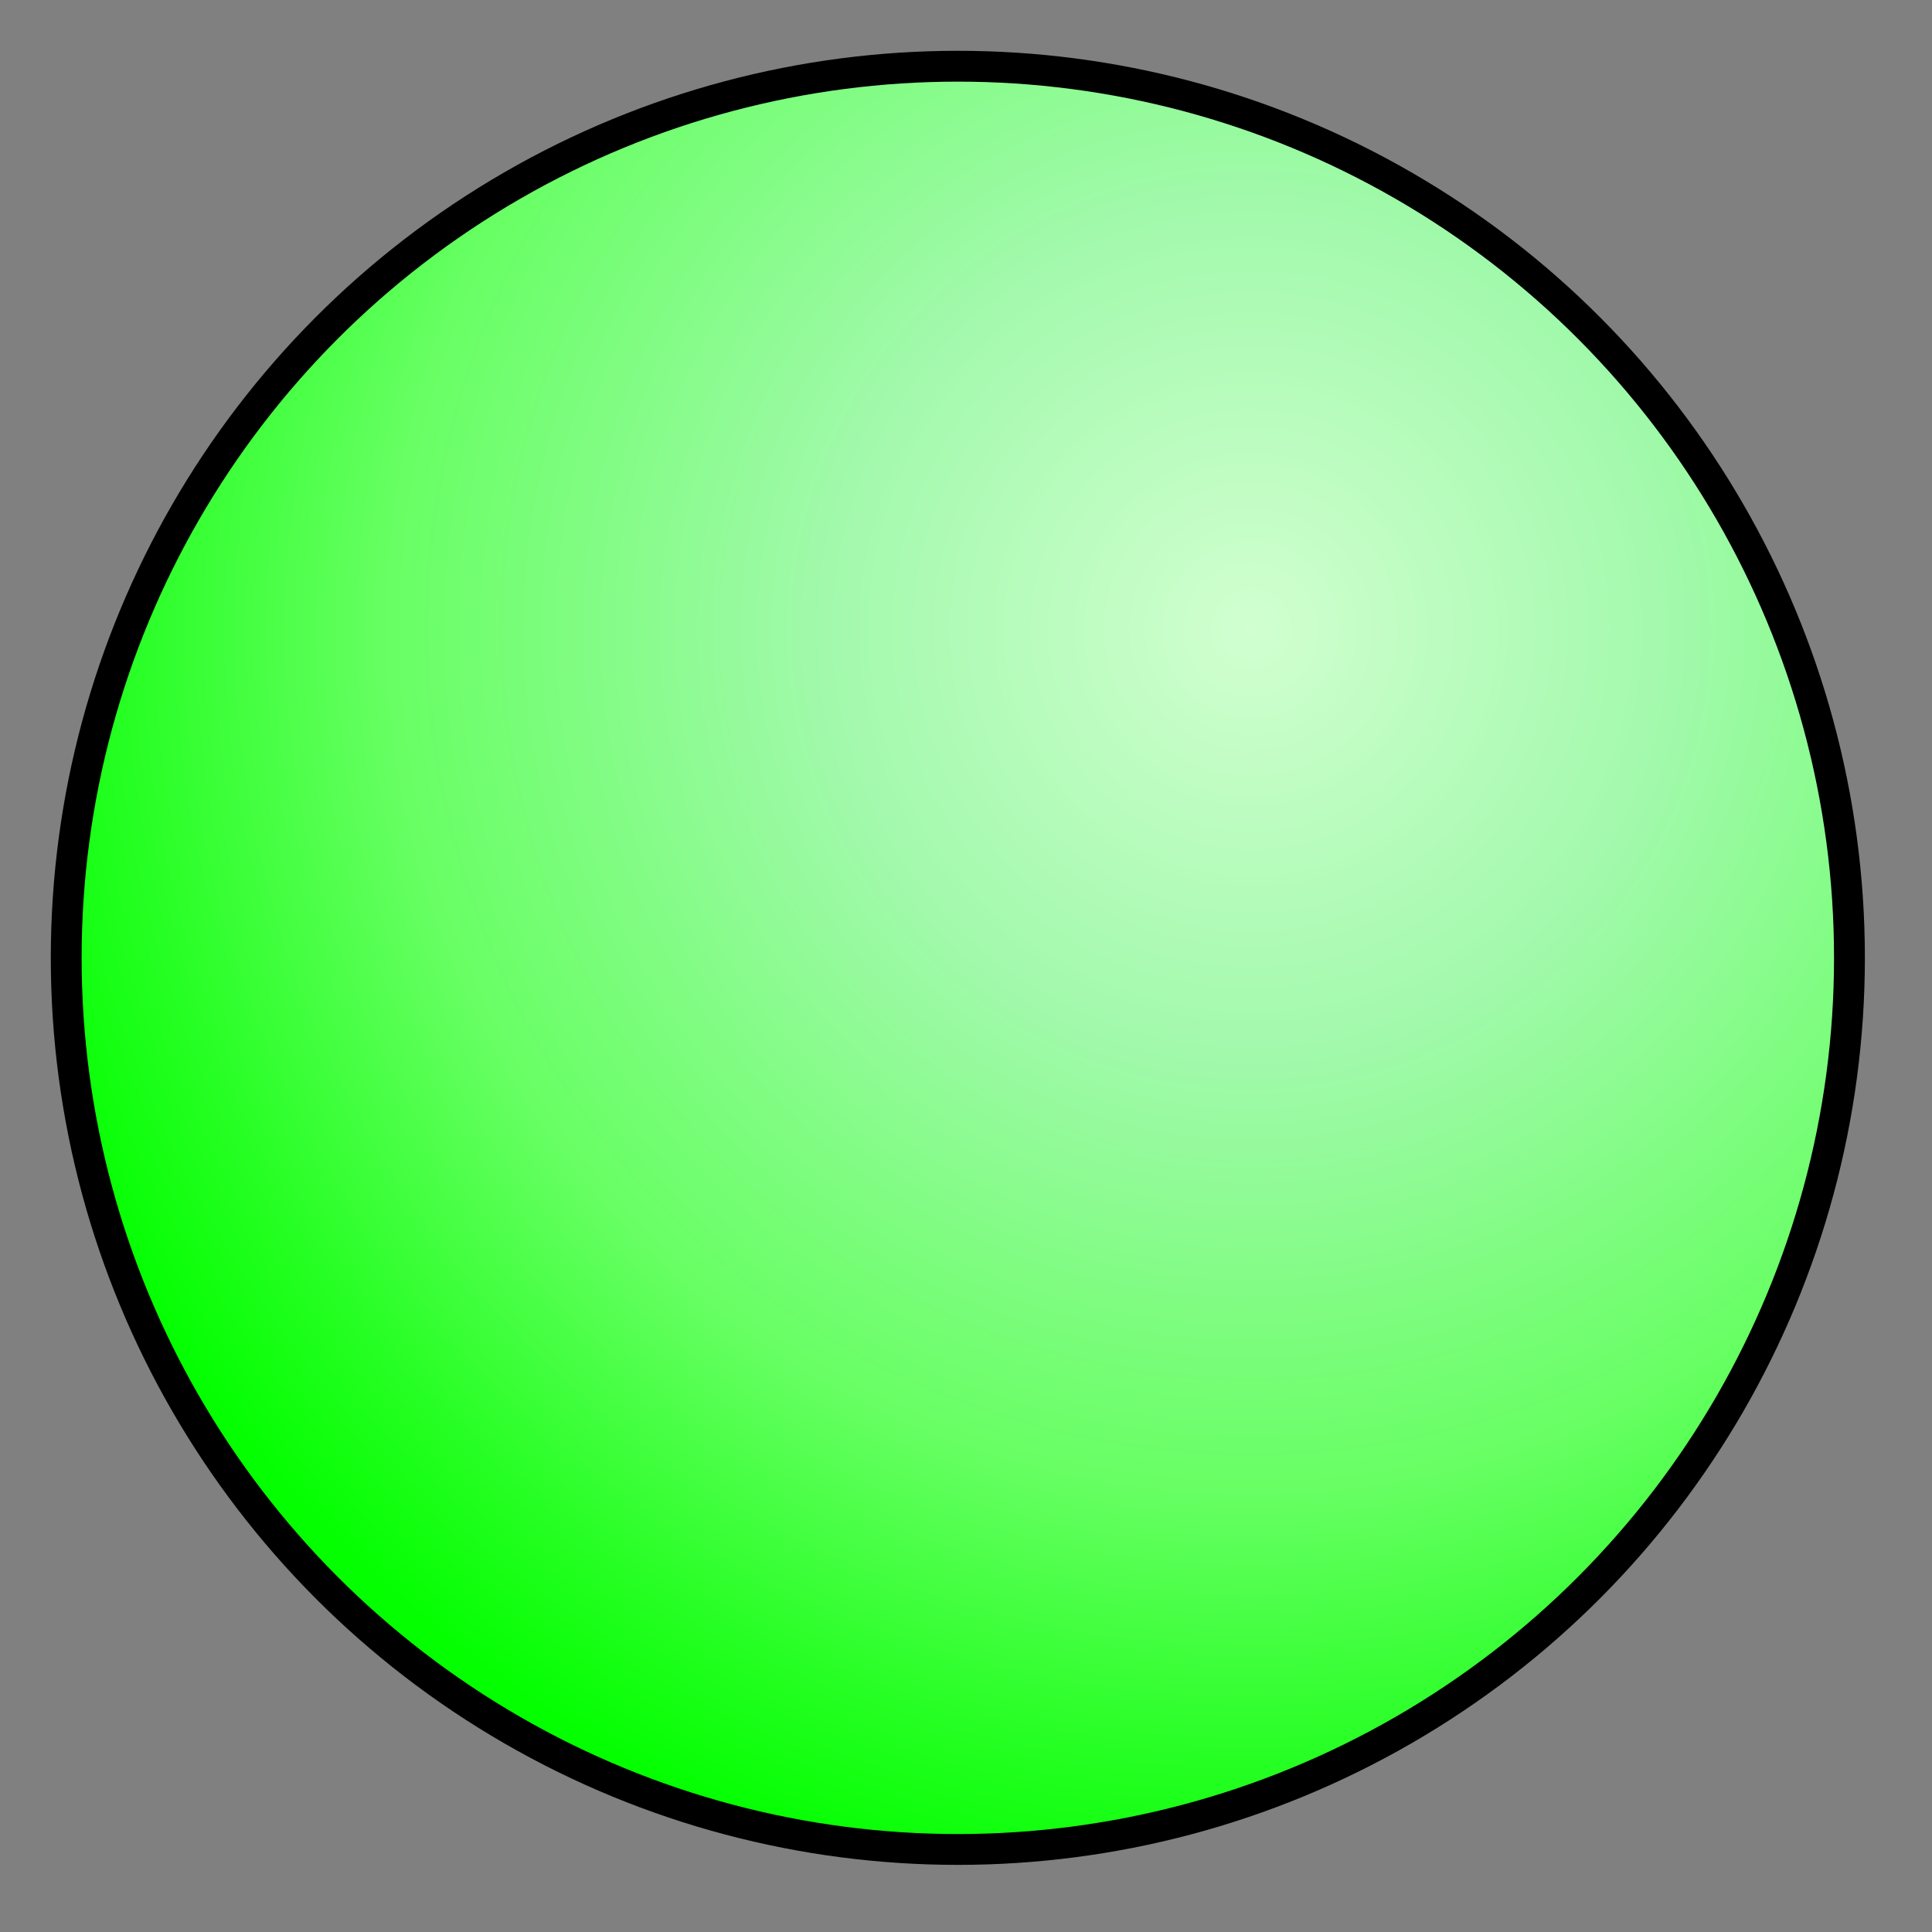 <?xml version="1.0" encoding="utf-8"?>
<!-- Generator: Adobe Illustrator 23.0.0, SVG Export Plug-In . SVG Version: 6.00 Build 0)  -->
<svg version="1.1" id="图层_1" xmlns="http://www.w3.org/2000/svg" xmlns:xlink="http://www.w3.org/1999/xlink" x="0px" y="0px"
	 viewBox="0 0 106.5 106.5" style="enable-background:new 0 0 106.5 106.5;" xml:space="preserve">
<rect x="0" y="0" width="106.5" height="106.5" fill="#808080" stroke="none"/>
<style type="text/css">
	.st0{fill:url(#SVGID_1_);}
</style>
<circle cx="52.8" cy="52.8" r="50"/>
<radialGradient id="SVGID_1_" cx="102.665" cy="73.709" r="45.127" gradientTransform="matrix(1.585 0 0 -1.585 -93.771 151.538)" gradientUnits="userSpaceOnUse">
	<stop  offset="0" style="stop-color:#D1FFD0"/>
	<stop  offset="0.326" style="stop-color:#A2F9AC"/>
	<stop  offset="0.665" style="stop-color:#67FF63"/>
	<stop  offset="0.872" style="stop-color:#26FF23"/>
	<stop  offset="1" style="stop-color:#03FF00"/>
</radialGradient>
<circle class="st0" cx="52.8" cy="52.8" r="48.3"/>
</svg>
